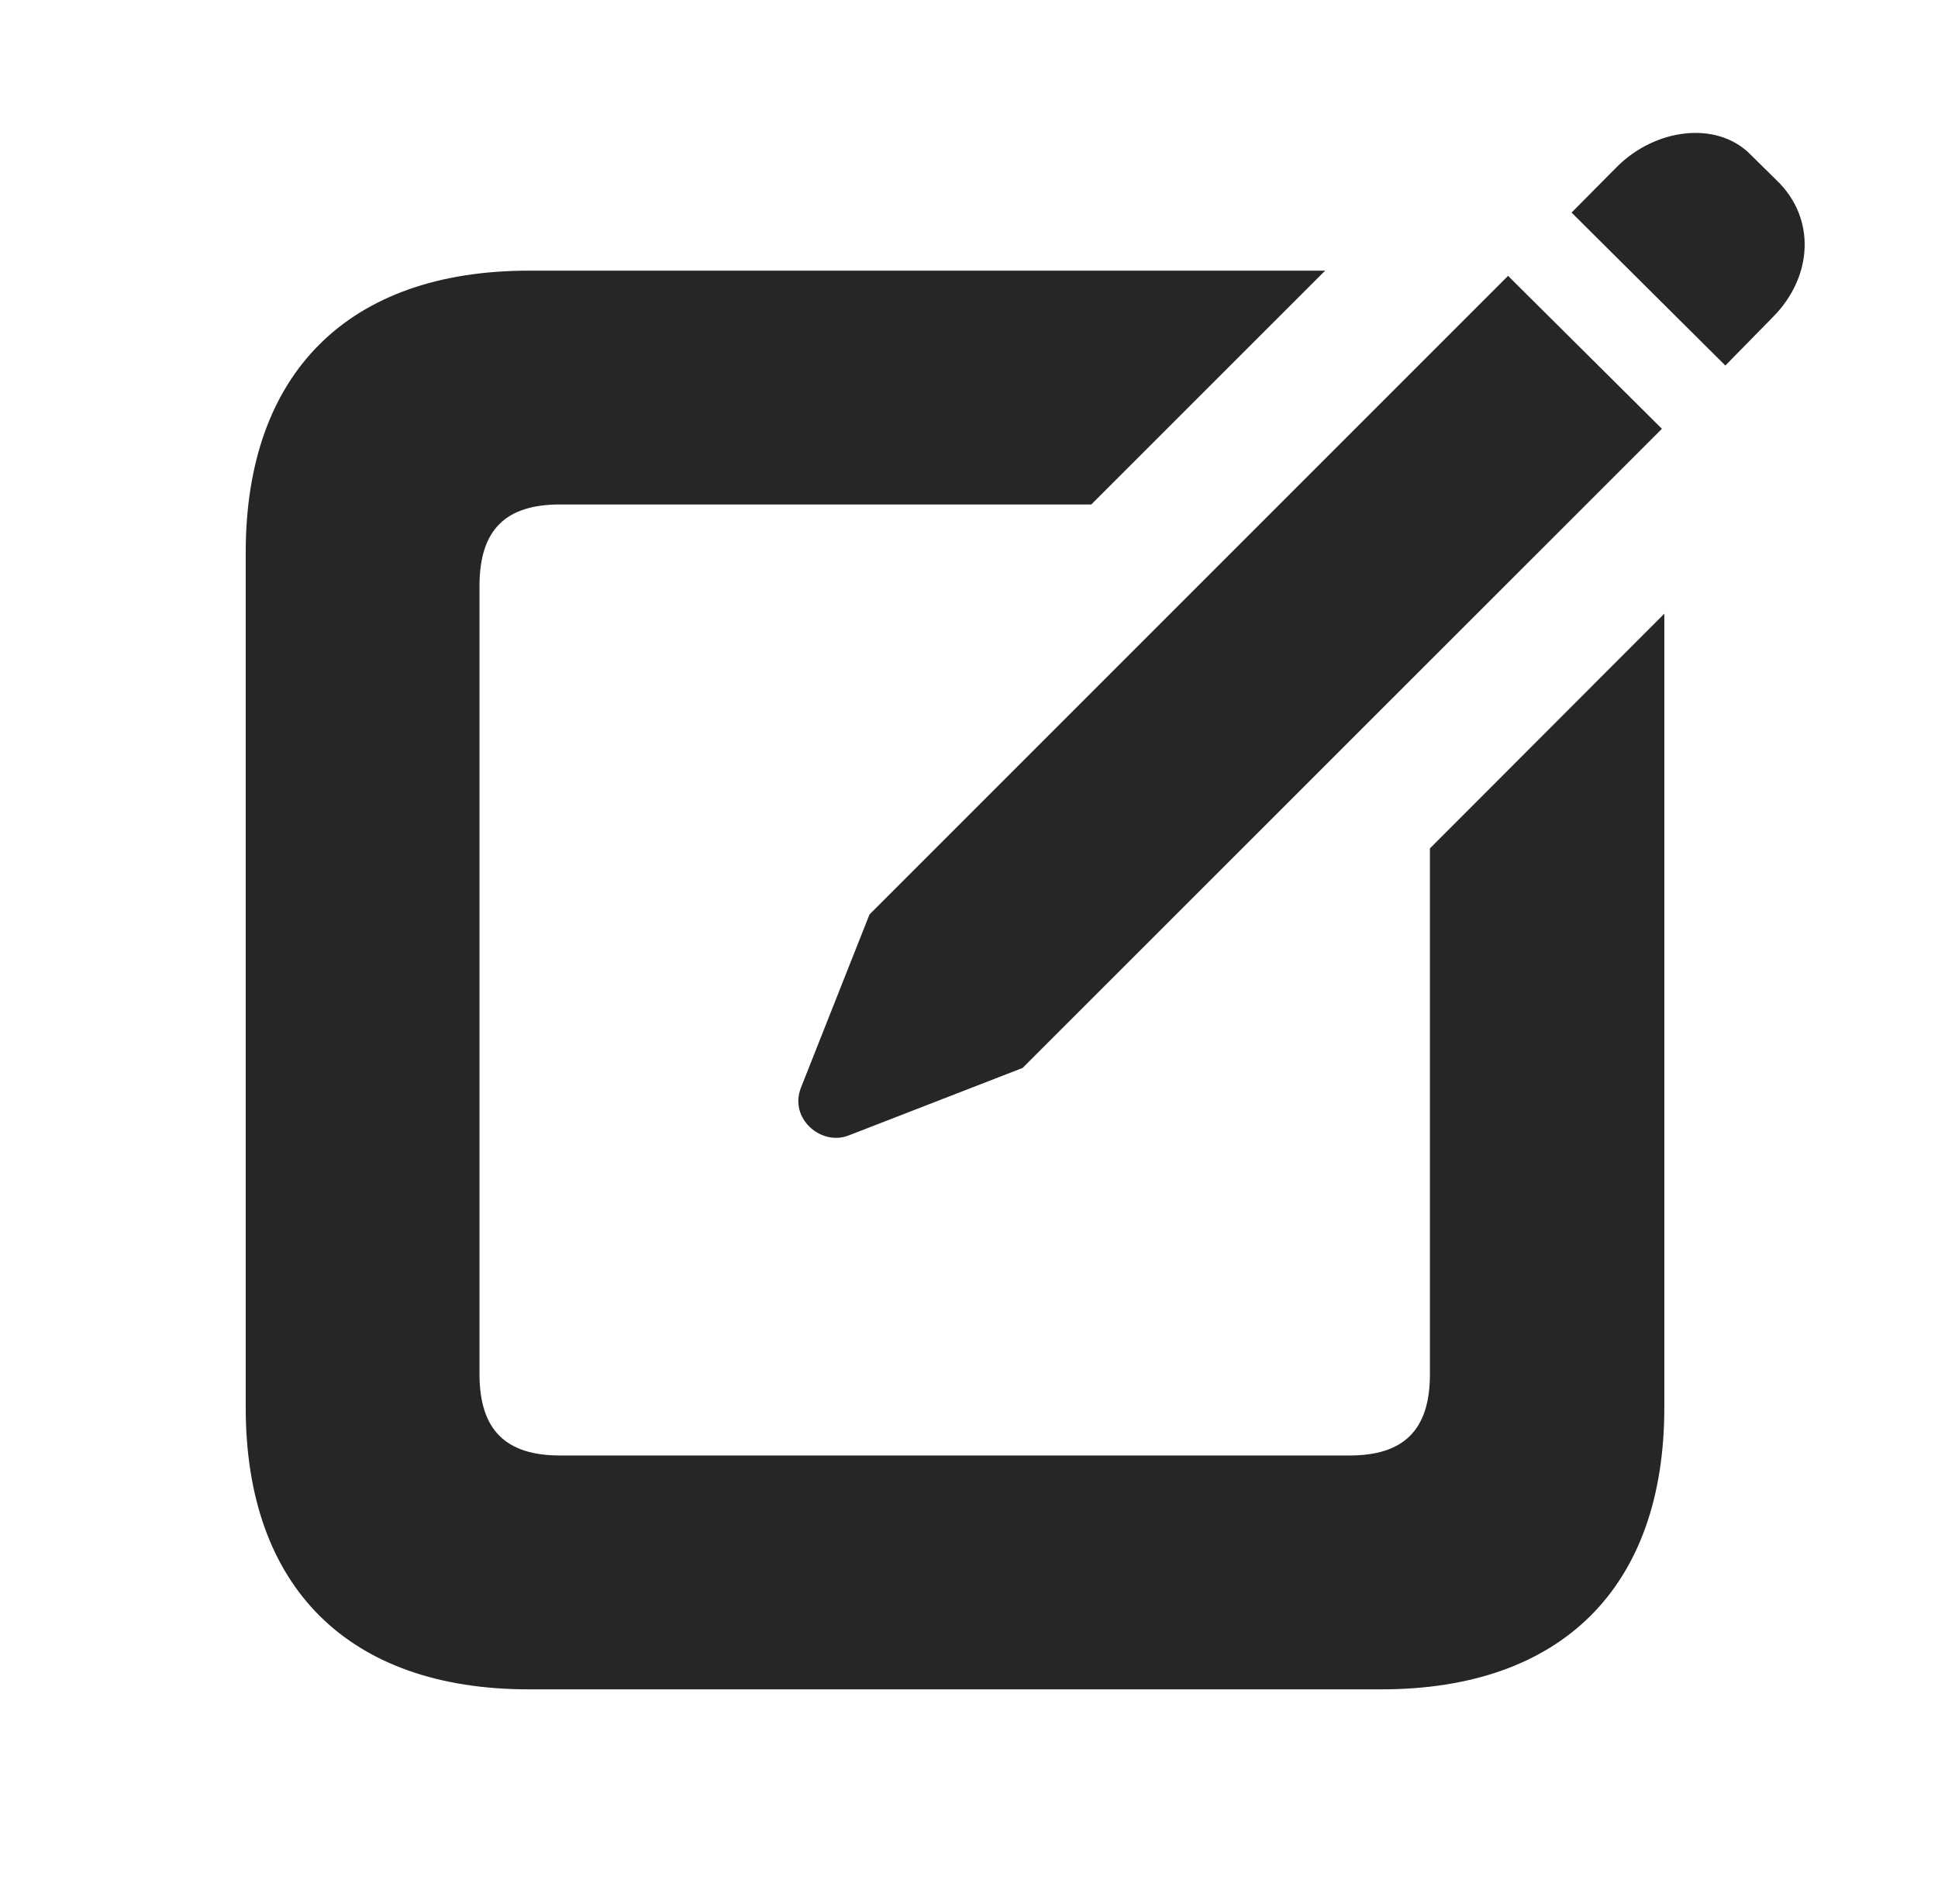 <?xml version="1.0" encoding="UTF-8"?>
<!--Generator: Apple Native CoreSVG 326-->
<!DOCTYPE svg PUBLIC "-//W3C//DTD SVG 1.1//EN" "http://www.w3.org/Graphics/SVG/1.1/DTD/svg11.dtd">
<svg version="1.1" xmlns="http://www.w3.org/2000/svg" xmlns:xlink="http://www.w3.org/1999/xlink"
       viewBox="0 0 25.026 24.584">
       <g>
              <rect height="24.584" opacity="0" width="25.026" x="0" y="0" />
              <path d="M14.092 6.514L7.231 6.514C6.545 6.514 6.192 6.825 6.192 7.565L6.192 17.746C6.192 18.478 6.545 18.794 7.231 18.794L17.429 18.794C18.114 18.794 18.465 18.478 18.465 17.746L18.465 10.955L21.492 7.924L21.492 18.175C21.492 20.495 20.168 21.814 17.836 21.814L6.829 21.814C4.499 21.814 3.173 20.495 3.173 18.175L3.173 7.134C3.173 4.816 4.499 3.495 6.829 3.495L17.112 3.495Z"
                     fill="currentColor" fill-opacity="0.85" />
              <path d="M10.95 14.665L13.205 13.79L21.461 5.537L19.474 3.562L11.228 11.808L10.342 14.047C10.189 14.444 10.601 14.795 10.95 14.665ZM22.28 4.72L22.894 4.094C23.413 3.571 23.45 2.818 22.946 2.332L22.587 1.978C22.158 1.564 21.381 1.655 20.88 2.154L20.294 2.745Z"
                     fill="currentColor" fill-opacity="0.85" />
       </g>
</svg>